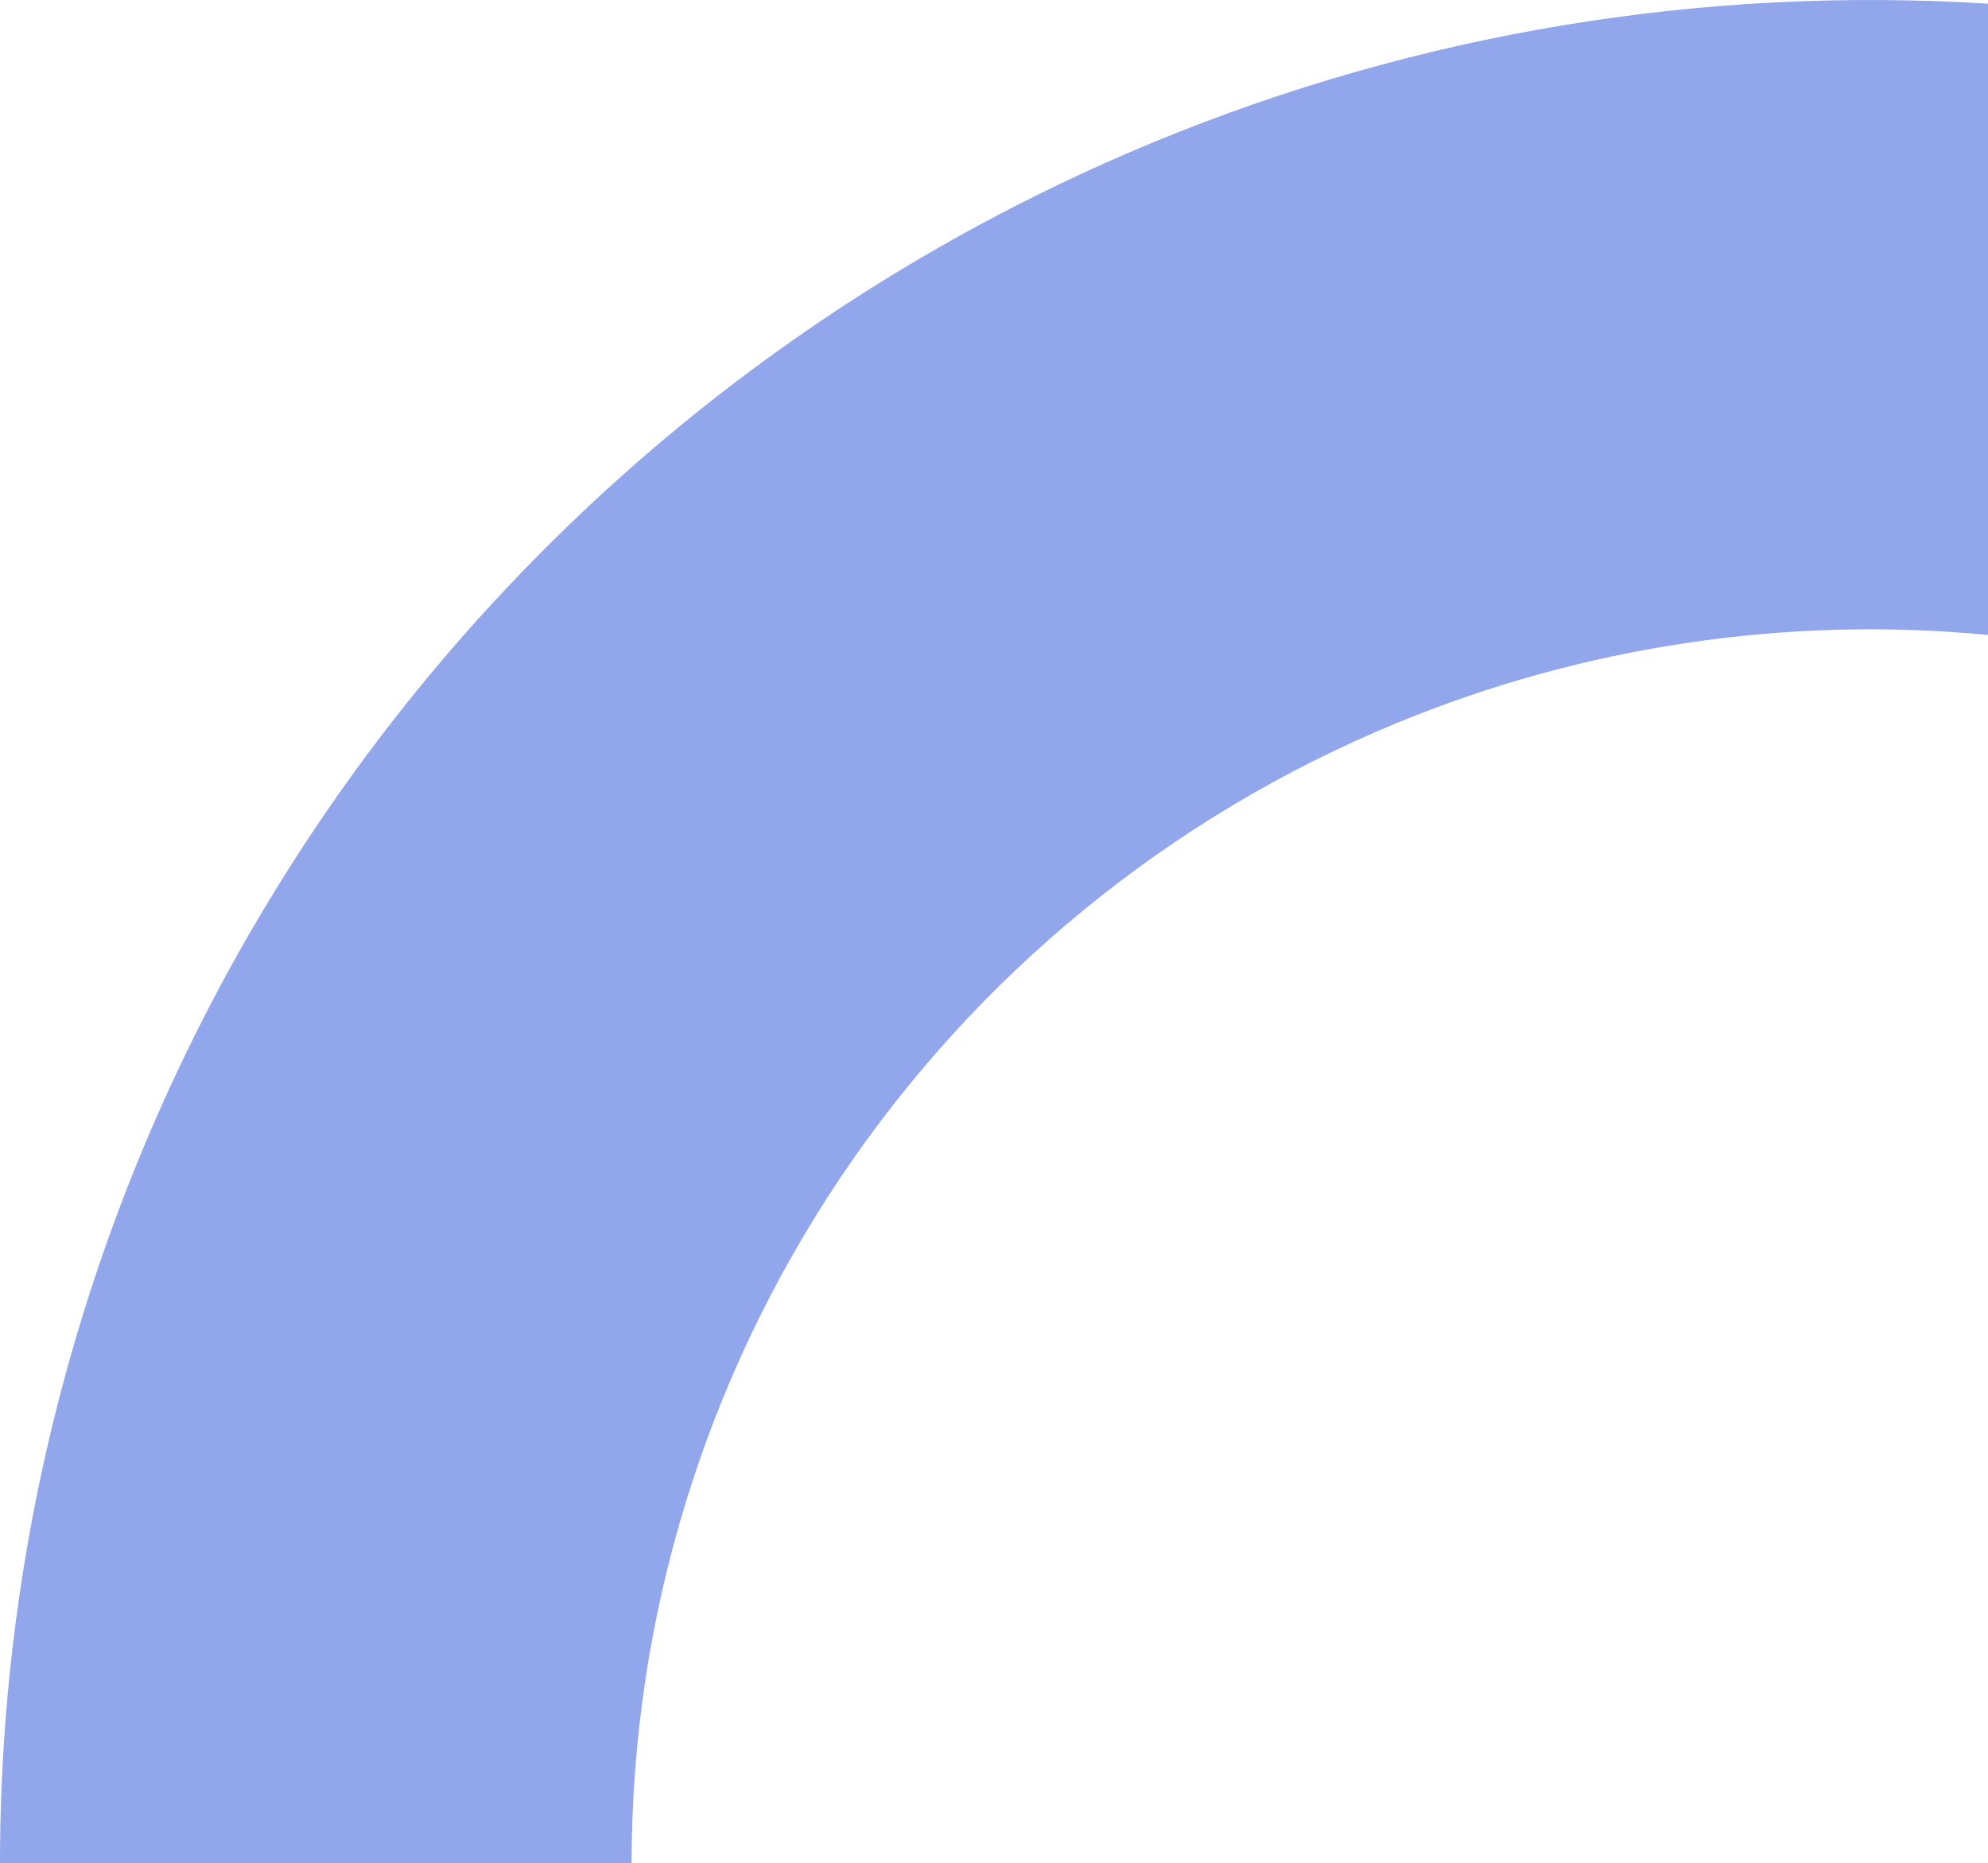 <svg width="543" height="509" viewBox="0 0 543 509" fill="none" xmlns="http://www.w3.org/2000/svg" >
   <g filter="url(#filter0_b_520_507)" >
      <path d="M86.086 226.215C142.214 142.51 221.991 77.27 315.329 38.745C387.611 8.911 465.513 -3.864 543 1.012V173.438C488.119 168.209 432.601 176.413 381.349 197.568C319.535 223.081 266.701 266.287 229.53 321.722C192.358 377.156 172.518 442.33 172.518 509H0C0 408.329 29.958 309.919 86.086 226.215Z" fill="#6481E3" fill-opacity="0.7" />
   </g>
   <defs>
      <filter id="filter0_b_520_507" x="-20" y="-20" width="583" height="549" filterUnits="userSpaceOnUse" color-interpolation-filters="sRGB">
         <feFlood flood-opacity="0" result="BackgroundImageFix"/>
         <feGaussianBlur in="BackgroundImageFix" stdDeviation="10"/>
         <feComposite in2="SourceAlpha" operator="in" result="effect1_backgroundBlur_520_507"/>
         <feBlend mode="normal" in="SourceGraphic" in2="effect1_backgroundBlur_520_507" result="shape"/>
      </filter>
   </defs>
</svg>
